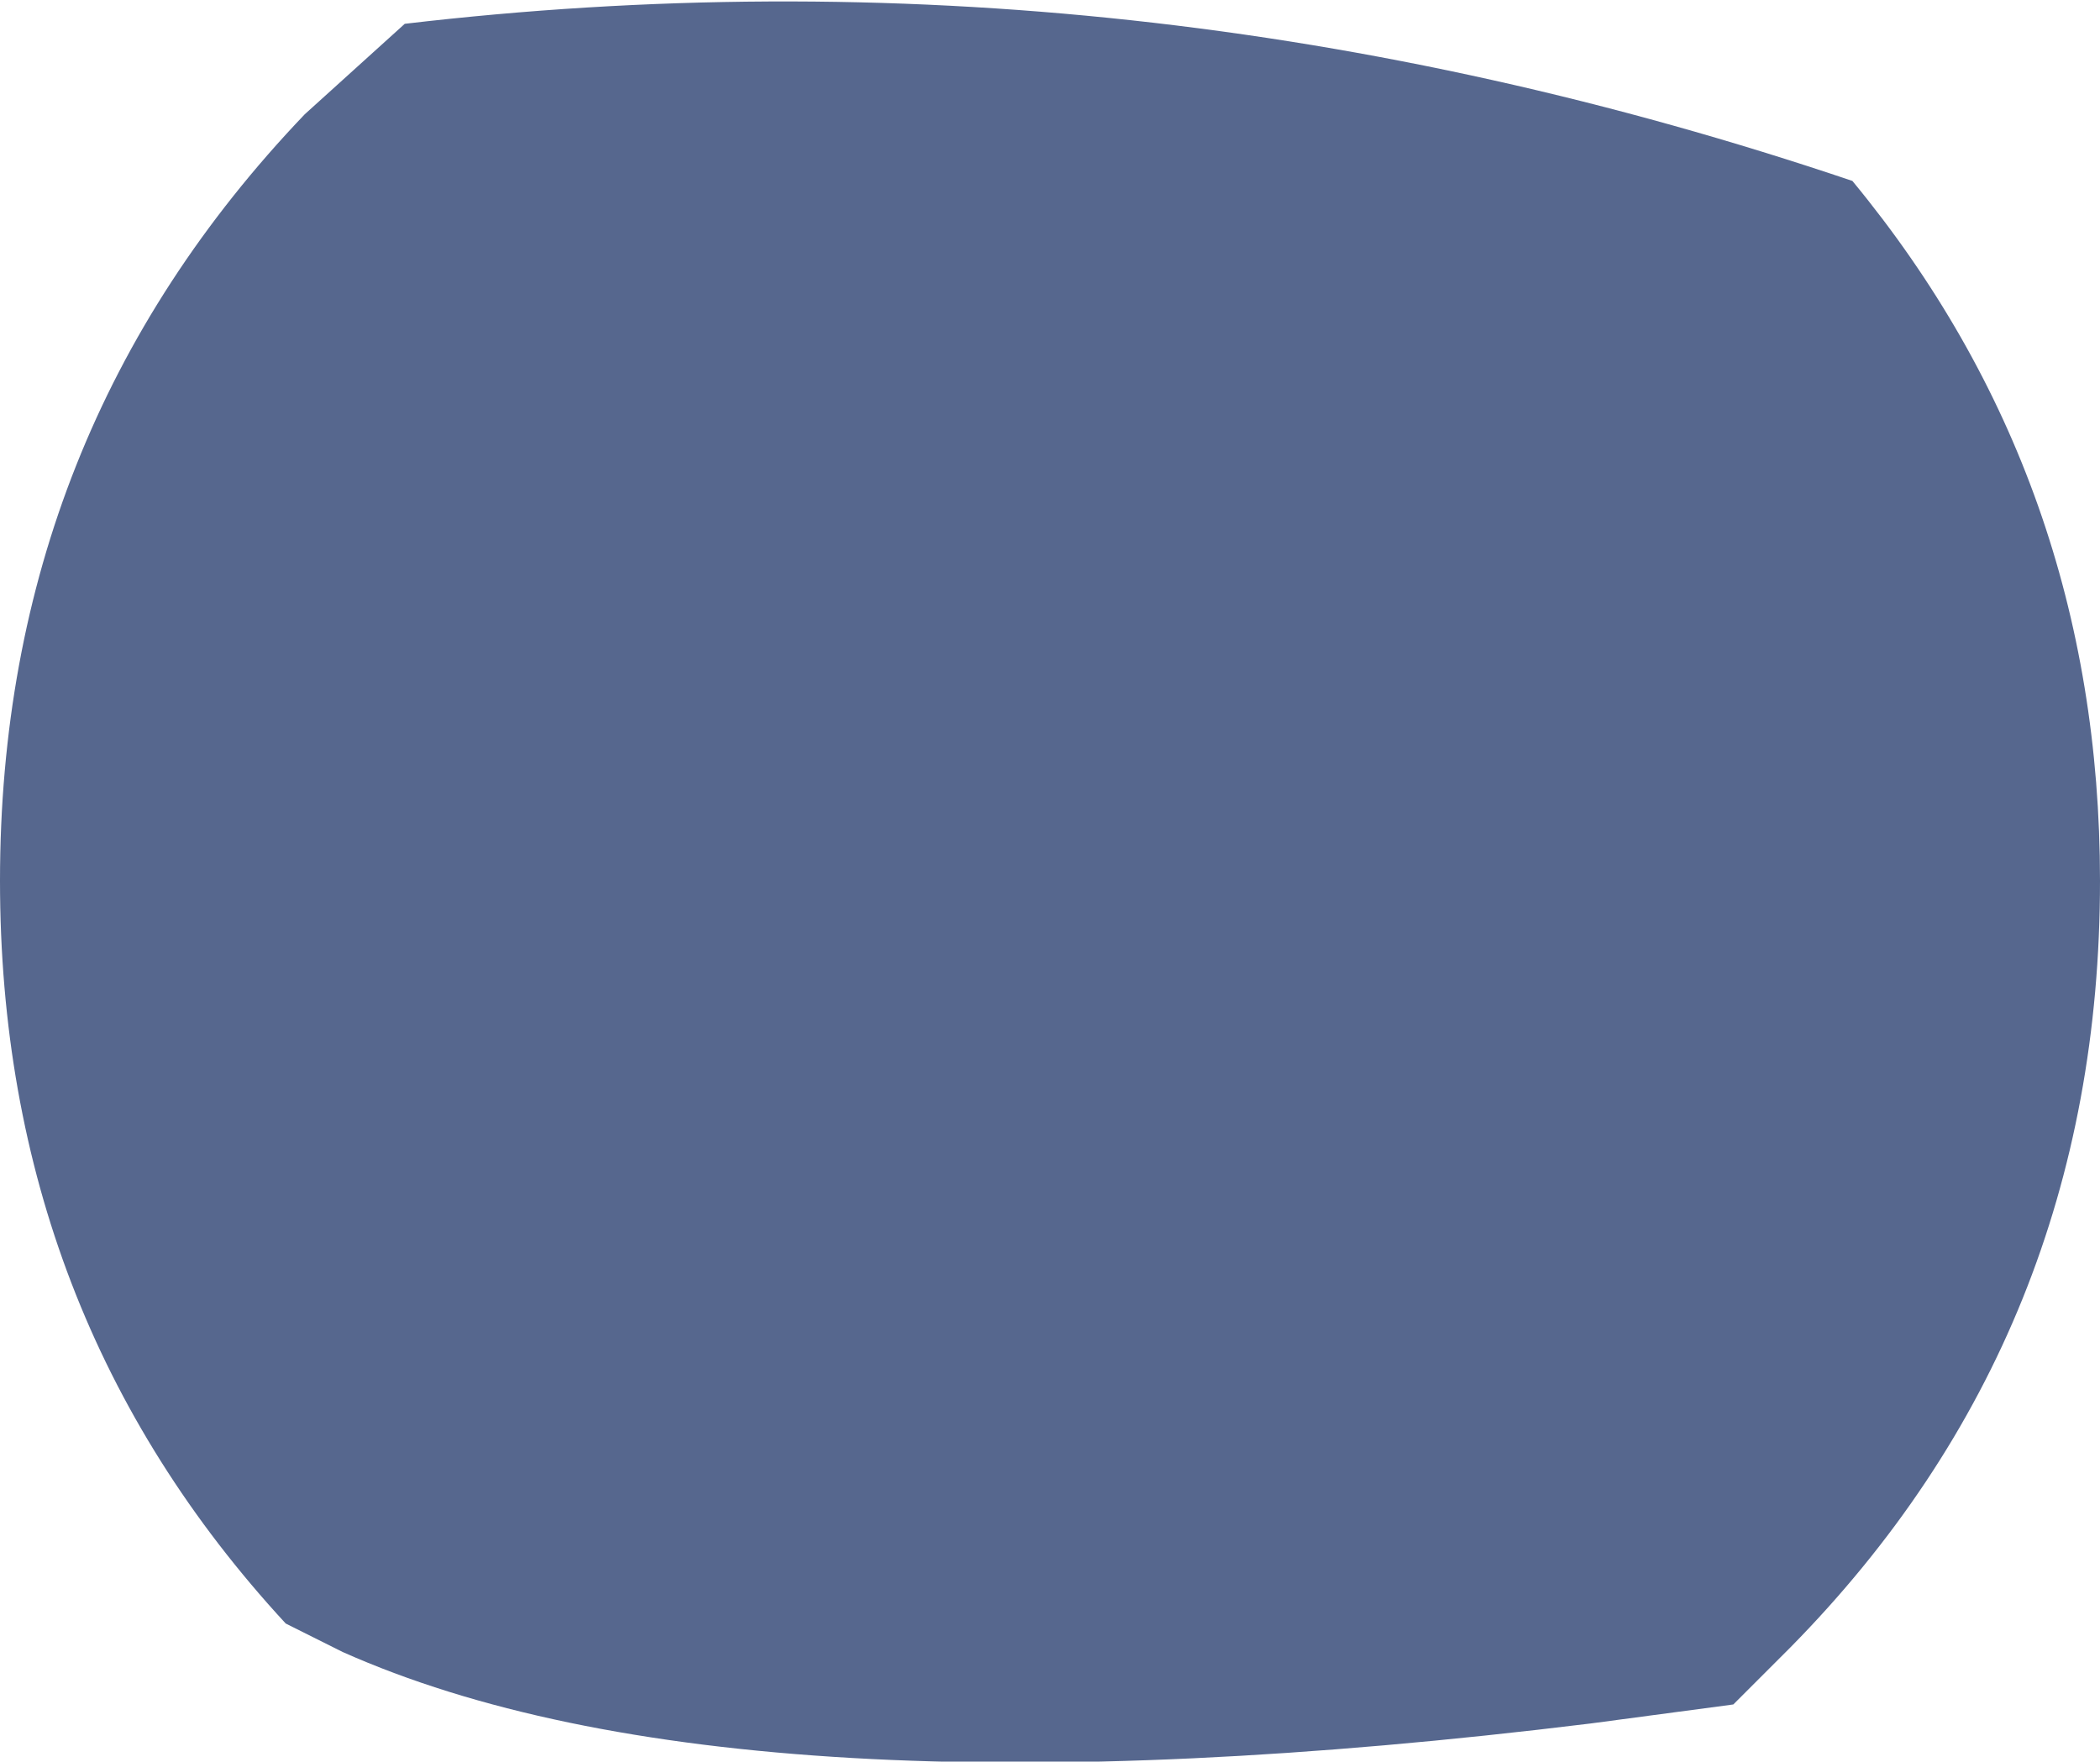 <?xml version="1.0" encoding="UTF-8" standalone="no"?>
<svg xmlns:xlink="http://www.w3.org/1999/xlink" height="18.5px" width="22.05px" xmlns="http://www.w3.org/2000/svg">
  <g transform="matrix(1.0, 0.0, 0.0, 1.0, 11.0, 9.25)">
    <path d="M11.05 0.0 Q11.05 4.75 7.8 8.05 L7.2 8.65 5.7 8.85 Q-3.25 9.95 -7.4 8.1 L-8.0 7.8 Q-11.0 4.55 -11.0 0.0 -11.0 -4.7 -7.8 -8.05 L-6.75 -9.0 Q0.9 -9.9 8.45 -7.35 11.05 -4.2 11.05 0.0" fill="#56678e" fill-rule="evenodd" stroke="none"/>
  </g>
</svg>
